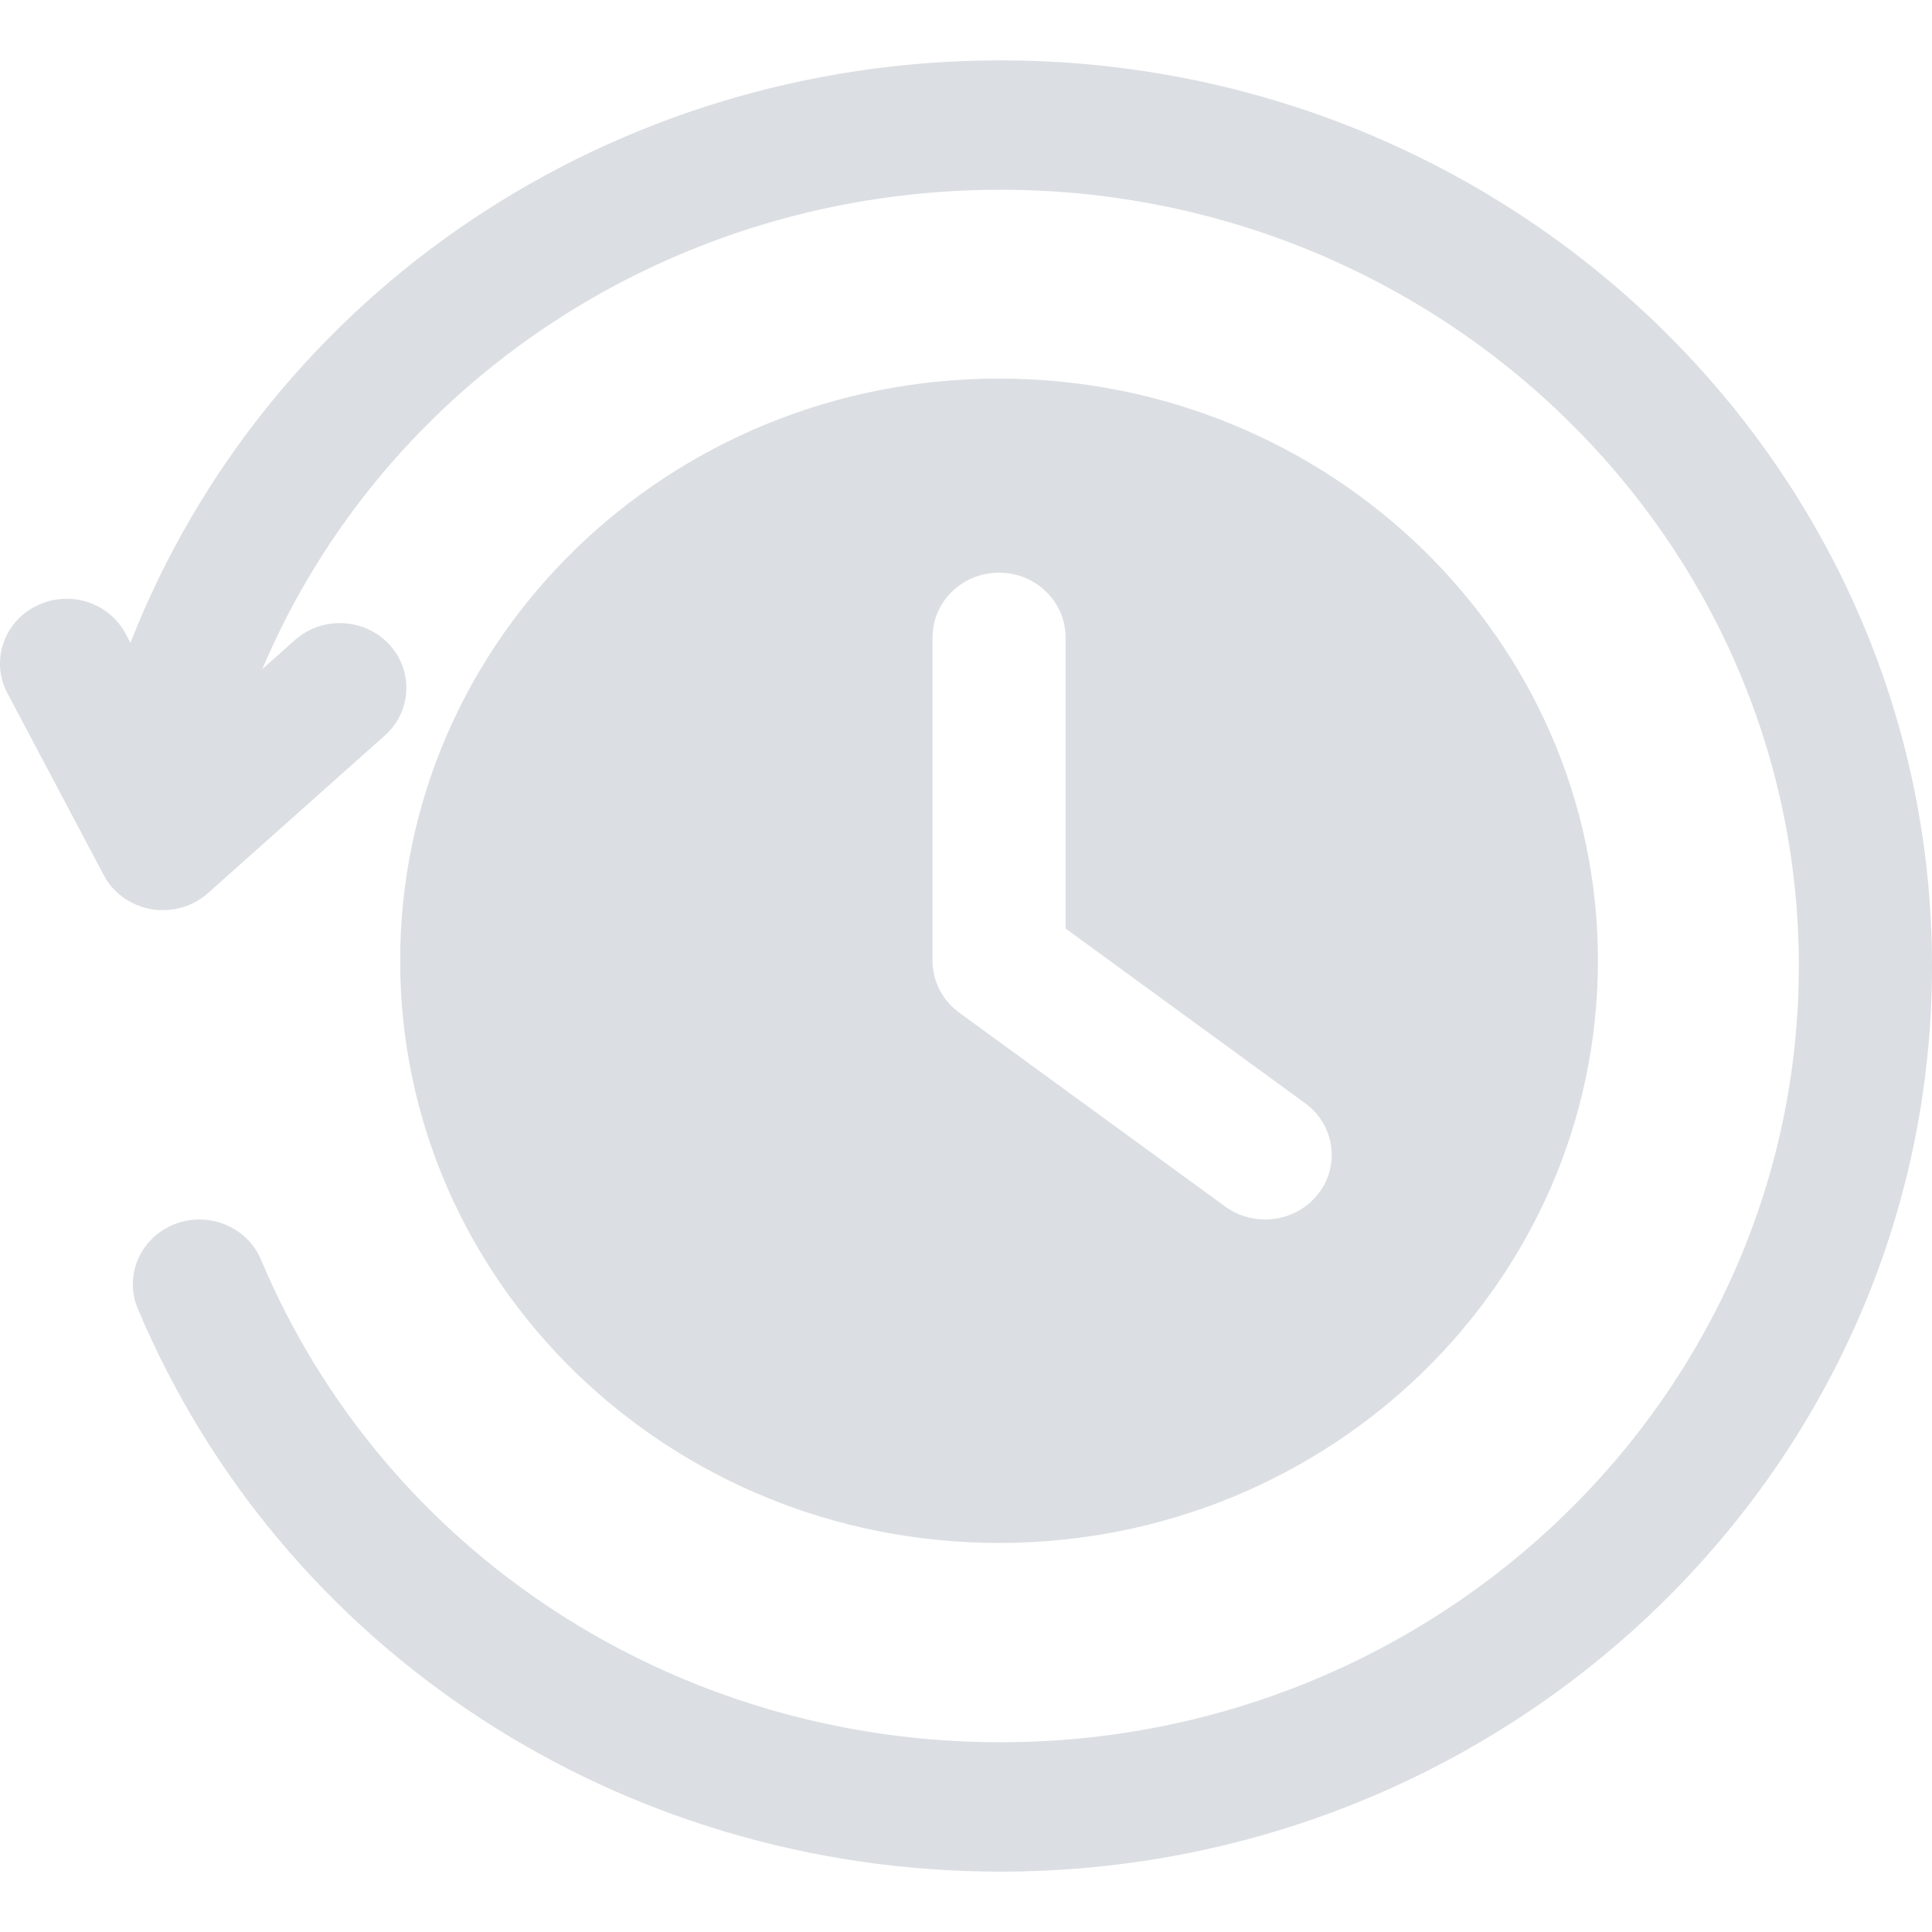 <svg width="24" height="24" viewBox="0 0 24 24" fill="none" xmlns="http://www.w3.org/2000/svg">
<g clip-path="url(#clip0_4178_2884)">
<path d="M24 12C24 18.204 18.809 23.25 12.428 23.25C7.706 23.25 3.5 20.505 1.712 16.257C1.539 15.846 1.742 15.377 2.164 15.209C2.586 15.041 3.069 15.238 3.242 15.648C4.775 19.29 8.38 21.643 12.427 21.643C17.896 21.643 22.346 17.317 22.346 12C22.346 6.683 17.896 2.357 12.427 2.357C8.372 2.357 4.781 4.72 3.258 8.312L3.663 7.952C3.999 7.652 4.523 7.674 4.831 8.001C5.139 8.328 5.117 8.837 4.78 9.137L2.583 11.095C2.429 11.232 2.229 11.306 2.024 11.306C1.975 11.306 1.927 11.303 1.878 11.294C1.625 11.249 1.406 11.094 1.289 10.871L0.092 8.611C-0.117 8.217 0.042 7.732 0.448 7.529C0.855 7.322 1.353 7.48 1.562 7.875L1.62 7.986C3.327 3.637 7.592 0.75 12.428 0.75C18.809 0.75 24 5.796 24 12ZM4.971 11.935C4.971 7.94 8.301 4.703 12.41 4.703C16.519 4.703 19.85 7.94 19.85 11.935C19.85 15.93 16.519 19.167 12.41 19.167C8.301 19.167 4.971 15.93 4.971 11.935ZM11.584 11.935C11.584 12.187 11.706 12.426 11.914 12.578L15.221 14.989C15.369 15.097 15.544 15.149 15.716 15.149C15.967 15.149 16.215 15.038 16.378 14.828C16.652 14.473 16.578 13.97 16.212 13.704L13.237 11.534V7.918C13.237 7.473 12.866 7.114 12.41 7.114C11.954 7.114 11.584 7.473 11.584 7.918V11.935Z" fill="#DBDEE2"/>
</g>
<defs>
<clipPath id="clip0_4178_2884">
<rect width="24" height="24" fill="white"/>
</clipPath>
</defs>
</svg>
